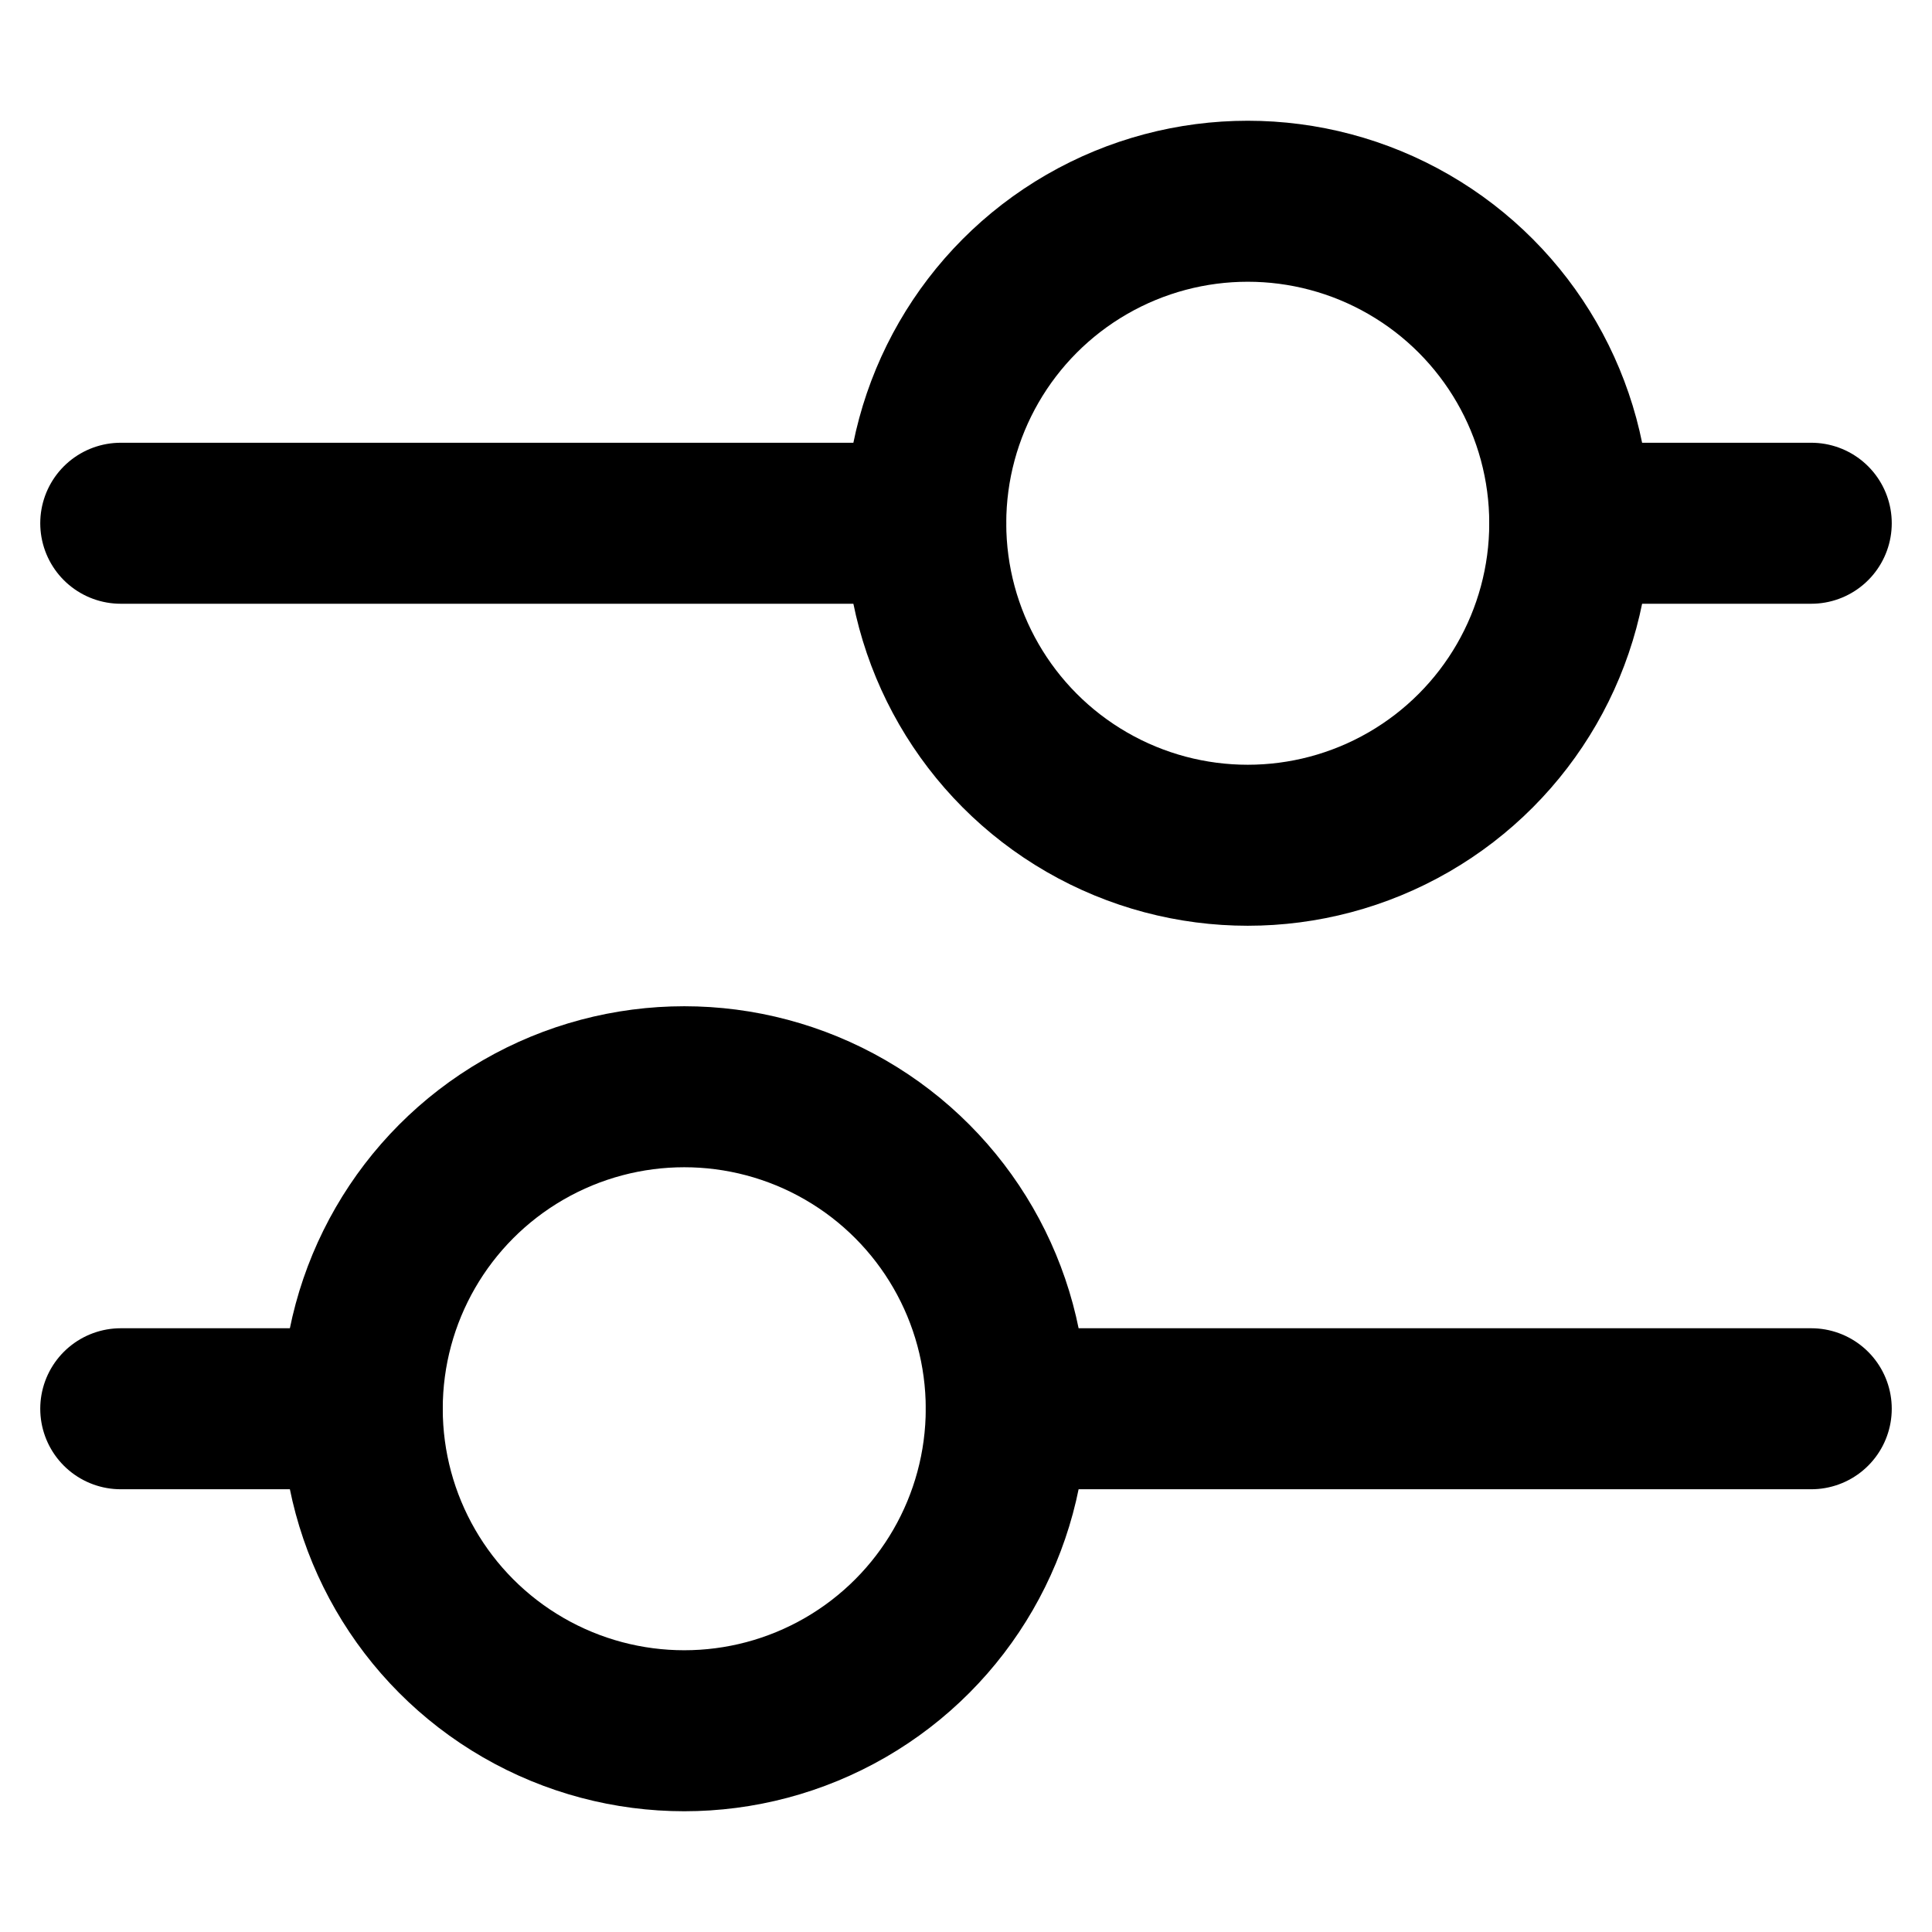 <svg xmlns="http://www.w3.org/2000/svg" height="12" width="12" viewBox="0 0 12 12"><g fill="currentColor" class="nc-icon-wrapper"><line x1="11.25" y1="8.75" x2="6.25" y2="8.75" fill="none" stroke="currentColor" stroke-linecap="round" stroke-linejoin="round" stroke-width="1" data-color="color-2"></line><circle cx="4.25" cy="8.75" r="2" fill="none" stroke="currentColor" stroke-linecap="round" stroke-linejoin="round" stroke-width="1" data-color="color-2"></circle><line x1="2.25" y1="8.75" x2=".75" y2="8.75" fill="none" stroke="currentColor" stroke-linecap="round" stroke-linejoin="round" stroke-width="1" data-color="color-2"></line><line x1=".75" y1="3.25" x2="5.75" y2="3.25" fill="none" stroke="currentColor" stroke-linecap="round" stroke-linejoin="round" stroke-width="1"></line><circle cx="7.75" cy="3.25" r="2" fill="none" stroke="currentColor" stroke-linecap="round" stroke-linejoin="round" stroke-width="1"></circle><line x1="9.75" y1="3.25" x2="11.25" y2="3.25" fill="none" stroke="currentColor" stroke-linecap="round" stroke-linejoin="round" stroke-width="1"></line></g></svg>